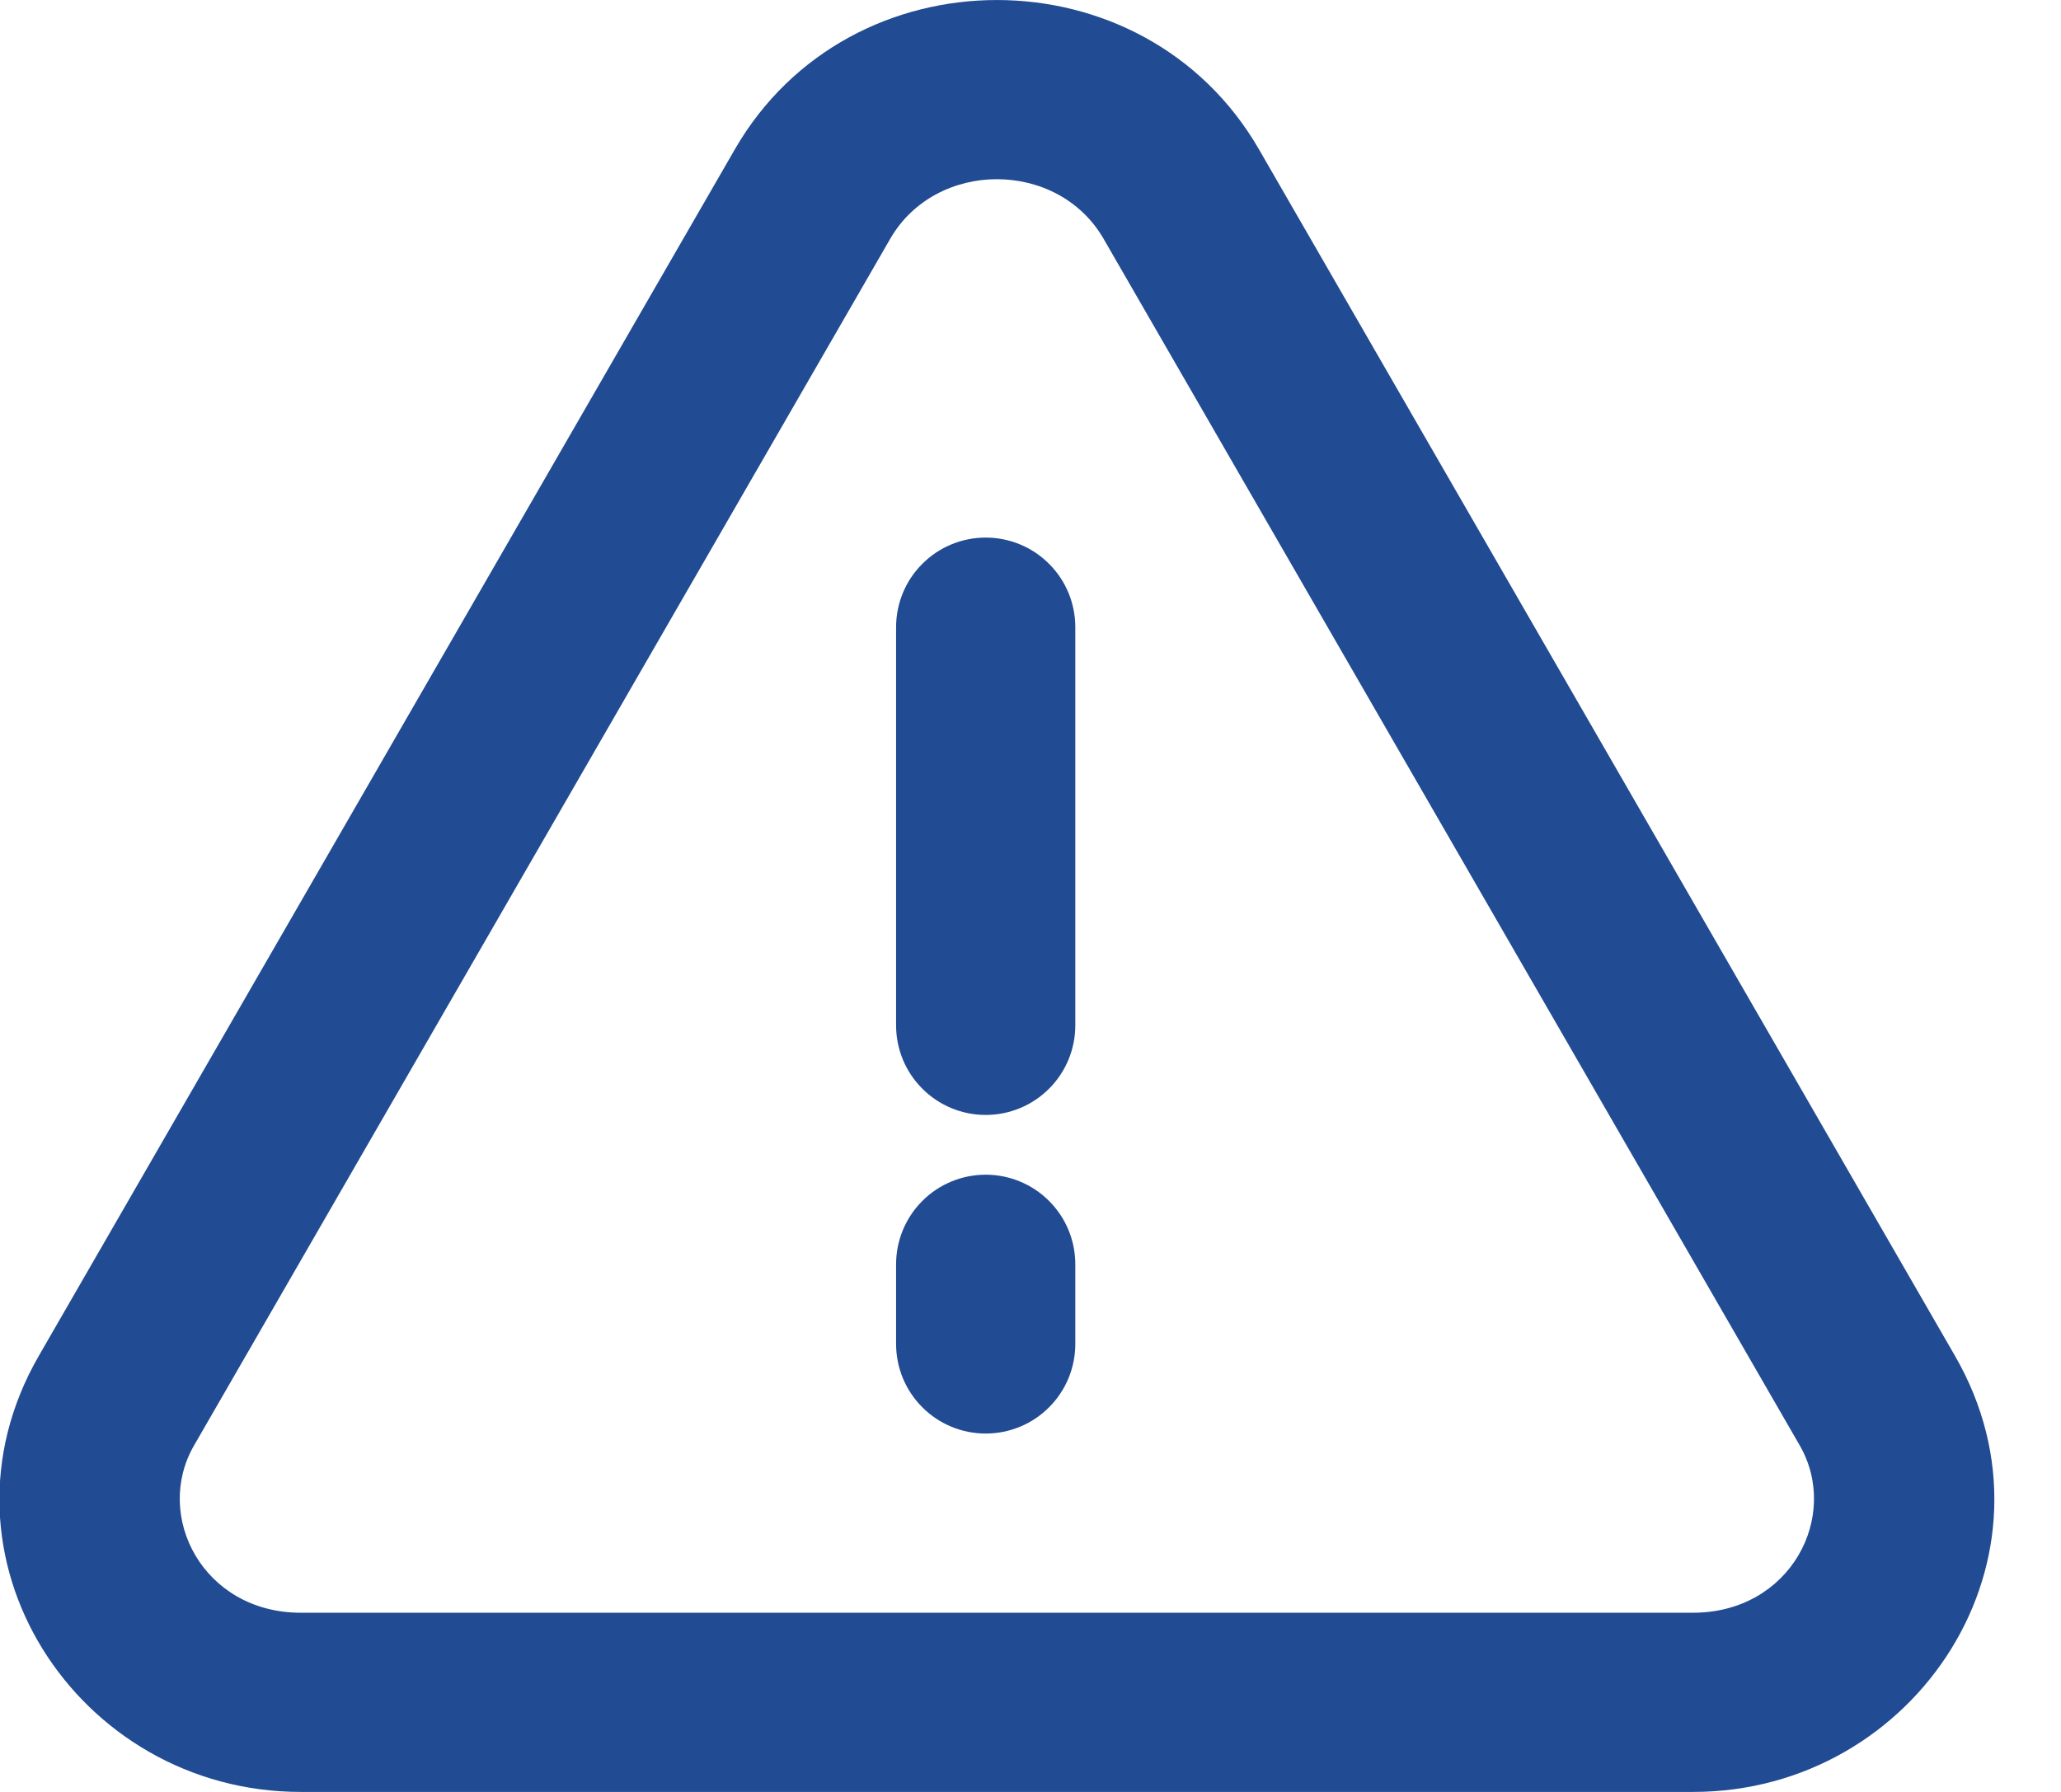<svg width="23" height="20" viewBox="0 0 23 20" fill="none" xmlns="http://www.w3.org/2000/svg">
<path fill-rule="evenodd" clip-rule="evenodd" d="M11 6C11.265 6 11.52 6.105 11.707 6.293C11.895 6.48 12 6.735 12 7V11.444C12 11.709 11.895 11.964 11.707 12.151C11.52 12.339 11.265 12.444 11 12.444C10.735 12.444 10.48 12.339 10.293 12.151C10.105 11.964 10 11.709 10 11.444V7C10 6.735 10.105 6.48 10.293 6.293C10.48 6.105 10.735 6 11 6ZM11 13.111C11.265 13.111 11.52 13.216 11.707 13.404C11.895 13.591 12 13.846 12 14.111V15C12 15.265 11.895 15.52 11.707 15.707C11.52 15.895 11.265 16 11 16C10.735 16 10.48 15.895 10.293 15.707C10.105 15.52 10 15.265 10 15V14.111C10 13.846 10.105 13.591 10.293 13.404C10.48 13.216 10.735 13.111 11 13.111Z" fill="#214b92"/>
<path fill-rule="evenodd" clip-rule="evenodd" d="M2.166 16.132C1.71 16.92 2.266 18 3.357 18H18.893C19.984 18 20.539 16.92 20.084 16.132L12.316 2.666C11.804 1.778 10.446 1.778 9.934 2.666L2.166 16.132ZM3.357 20C0.859 20 -0.855 17.367 0.433 15.133L8.201 1.666C9.483 -0.555 12.767 -0.555 14.049 1.666L21.817 15.133C23.105 17.367 21.39 20 18.893 20H3.357Z" fill="#214b92"/>
</svg>
